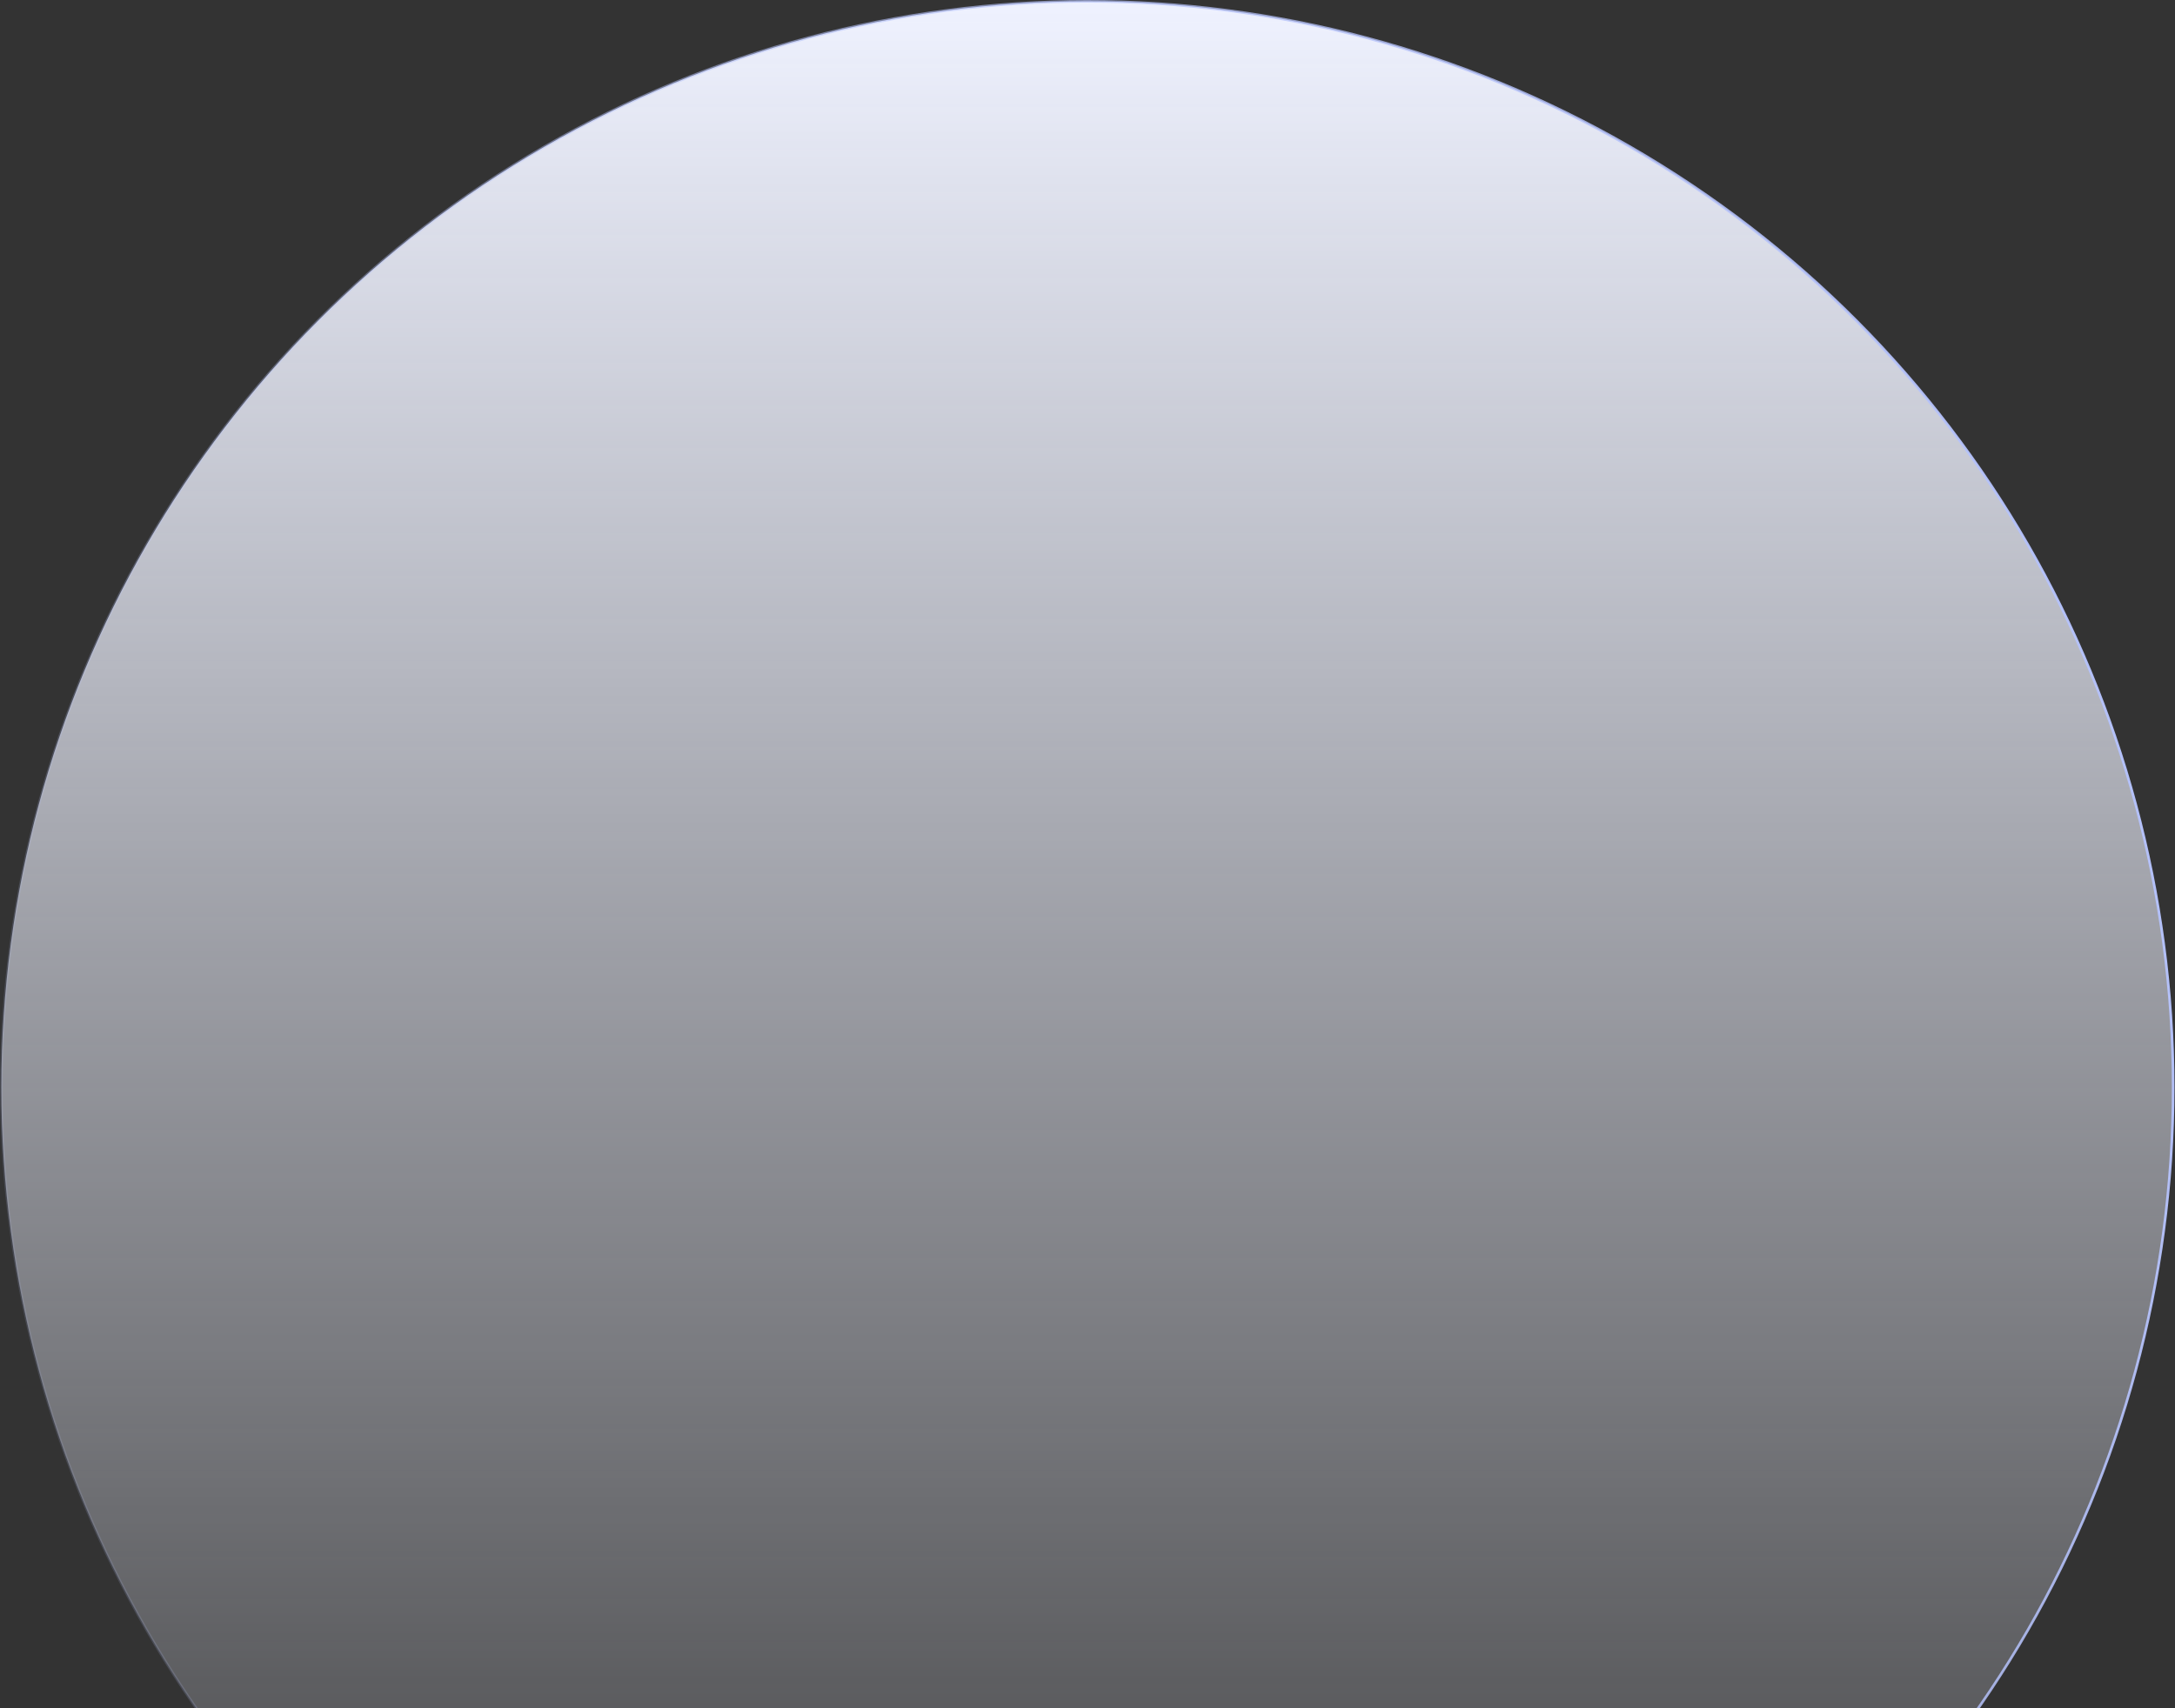 <svg width="824" height="647" viewBox="0 0 824 647" fill="none" xmlns="http://www.w3.org/2000/svg">
<rect x="0" y="0" width="824" height="647" fill="#333333" stroke="none"/>
<circle cx="411.905" cy="411.905" r="411.405" fill="url(#paint0_linear_99_1393)" stroke="url(#paint1_linear_99_1393)"/>
<defs>
<linearGradient id="paint0_linear_99_1393" x1="411.905" y1="0" x2="411.905" y2="823.81" gradientUnits="userSpaceOnUse">
<stop stop-color="#EFF2FF"/>
<stop offset="1" stop-color="#EFF2FF" stop-opacity="0"/>
</linearGradient>
<linearGradient id="paint1_linear_99_1393" x1="843.333" y1="370.952" x2="-110.952" y2="582.381" gradientUnits="userSpaceOnUse">
<stop stop-color="#B5C2FB"/>
<stop offset="1" stop-color="#B5C2FB" stop-opacity="0"/>
</linearGradient>
</defs>
</svg>
